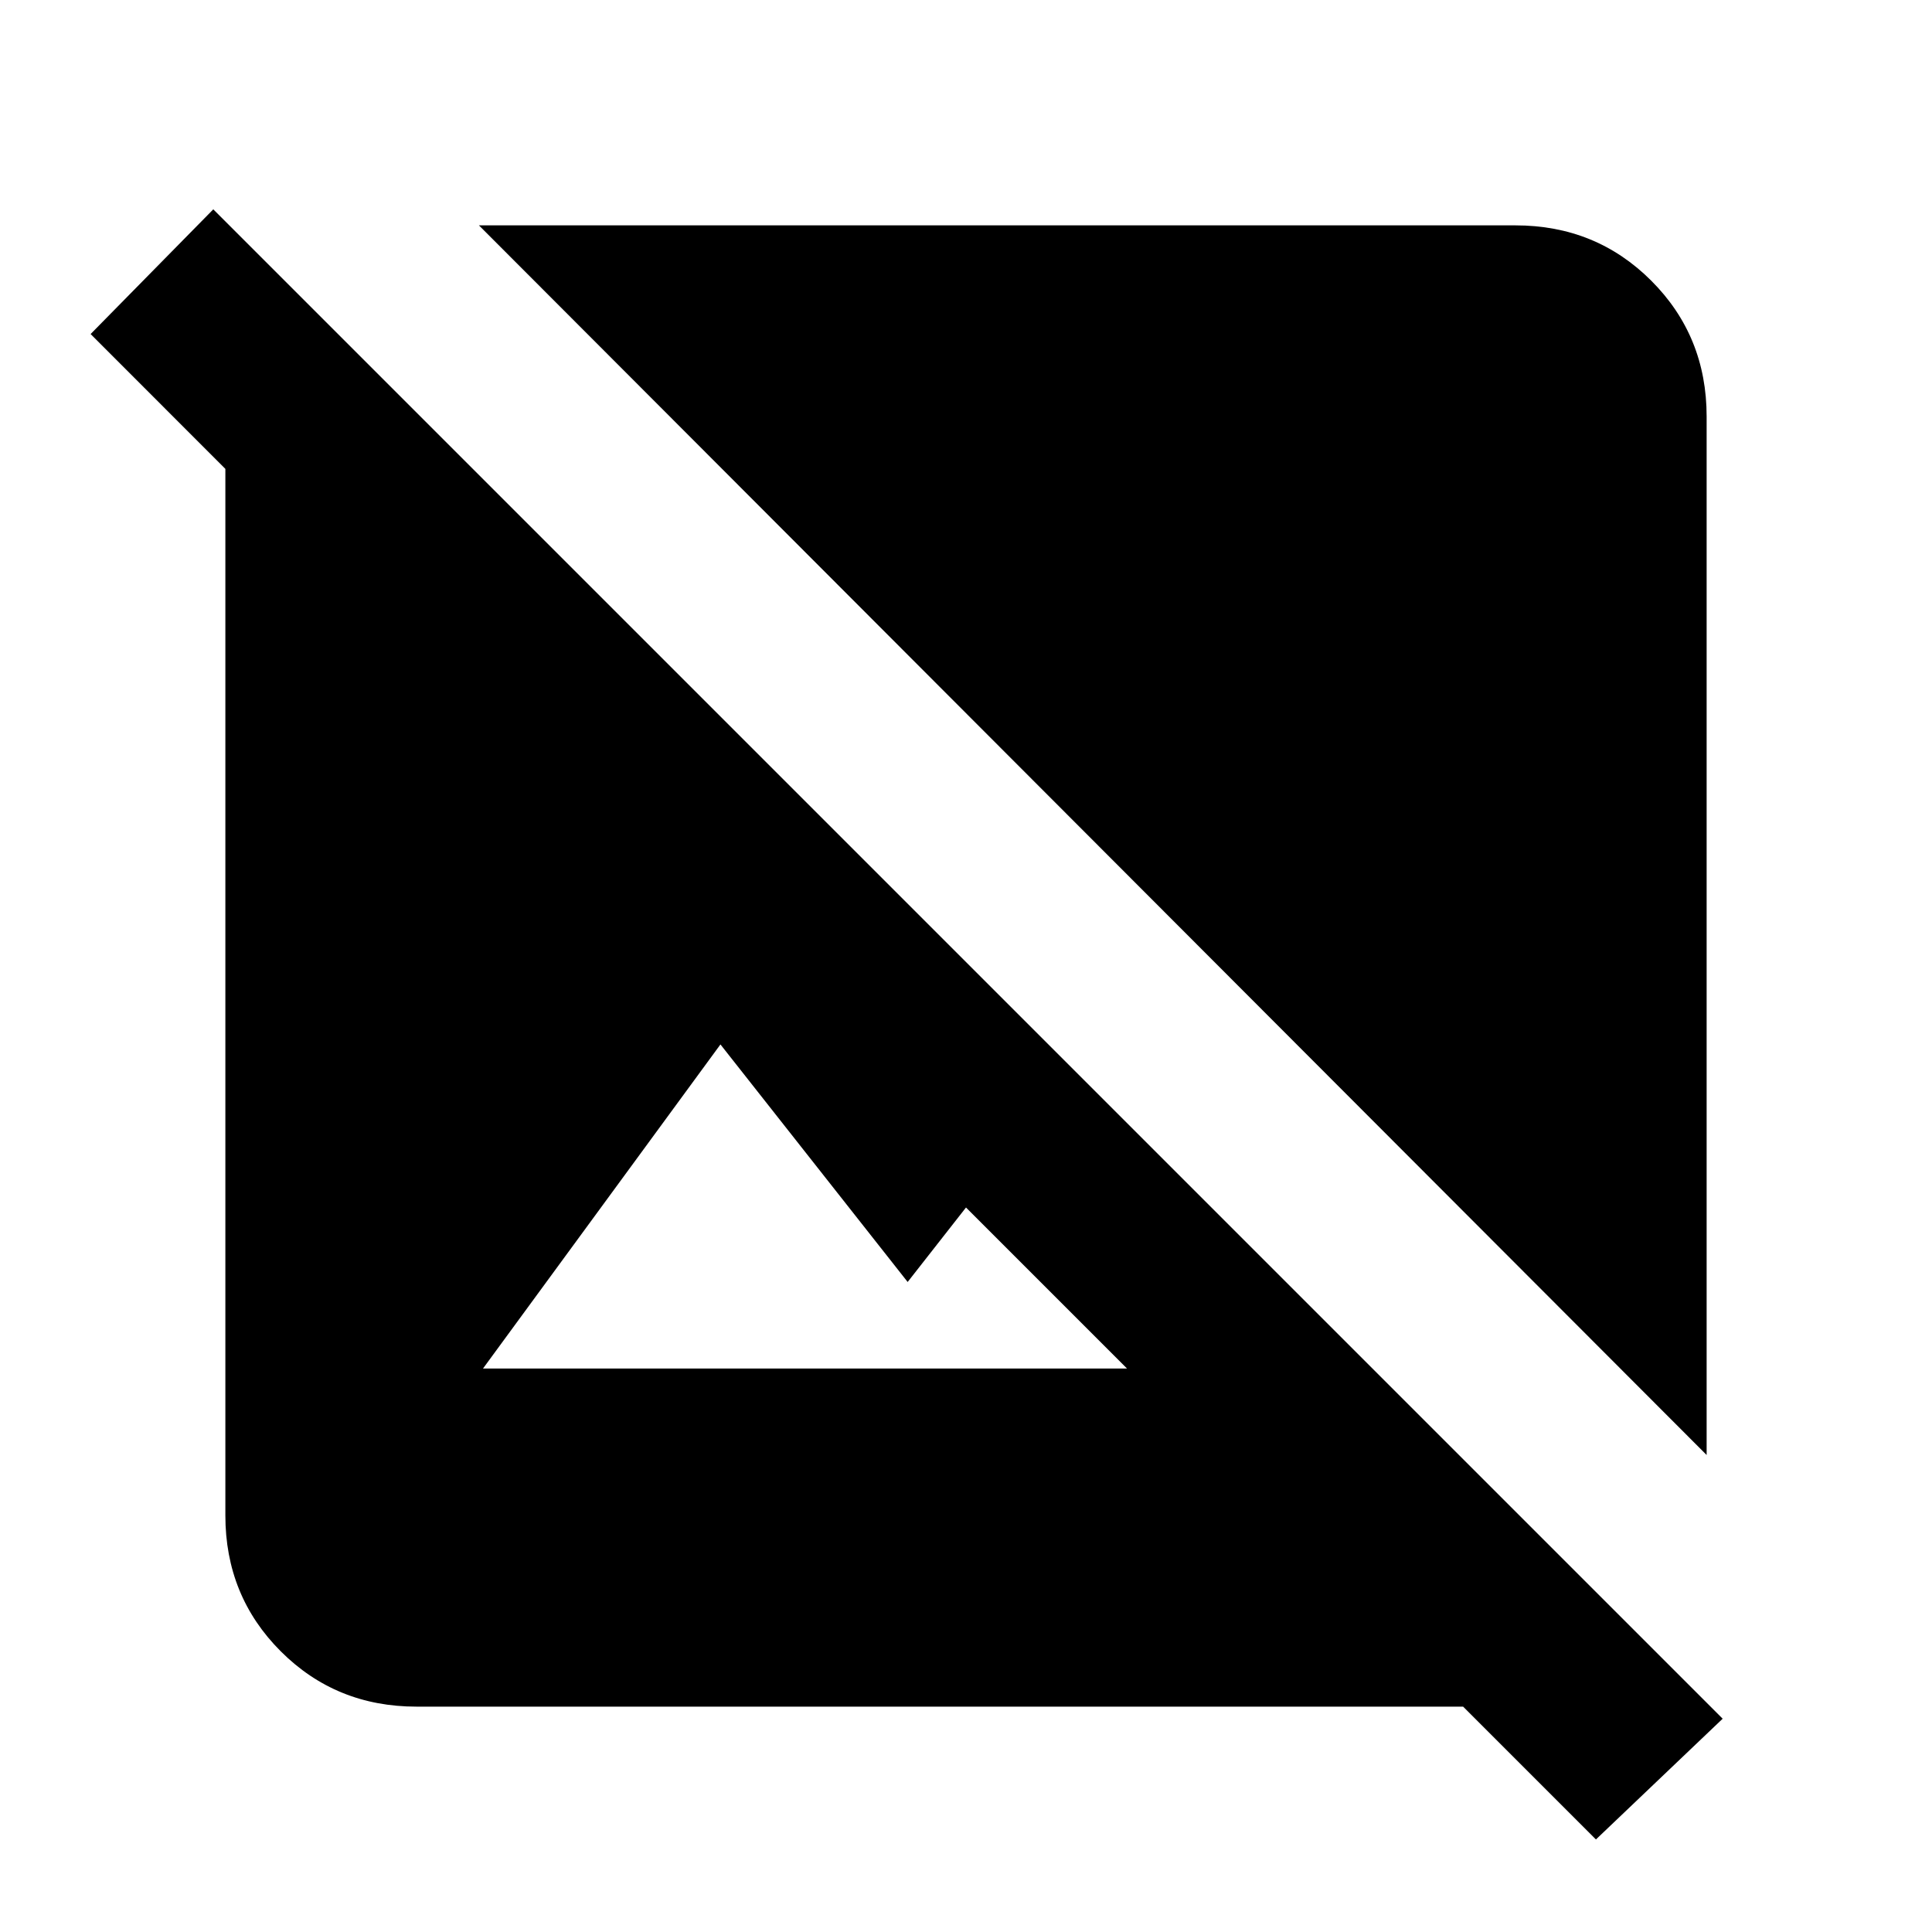 <svg xmlns="http://www.w3.org/2000/svg" viewBox="0 0 20 20"><path d="M17.667 15.062 4.958 2.333h10.73q.833 0 1.406.573t.573 1.406Zm-1.146 3.98-1.375-1.375H4.312q-.833 0-1.406-.573t-.573-1.406V4.854L.938 3.458l1.27-1.291 15.625 15.625ZM5 14.167h6.667L10 12.5l-.604.771-1.938-2.459Z"/></svg>
